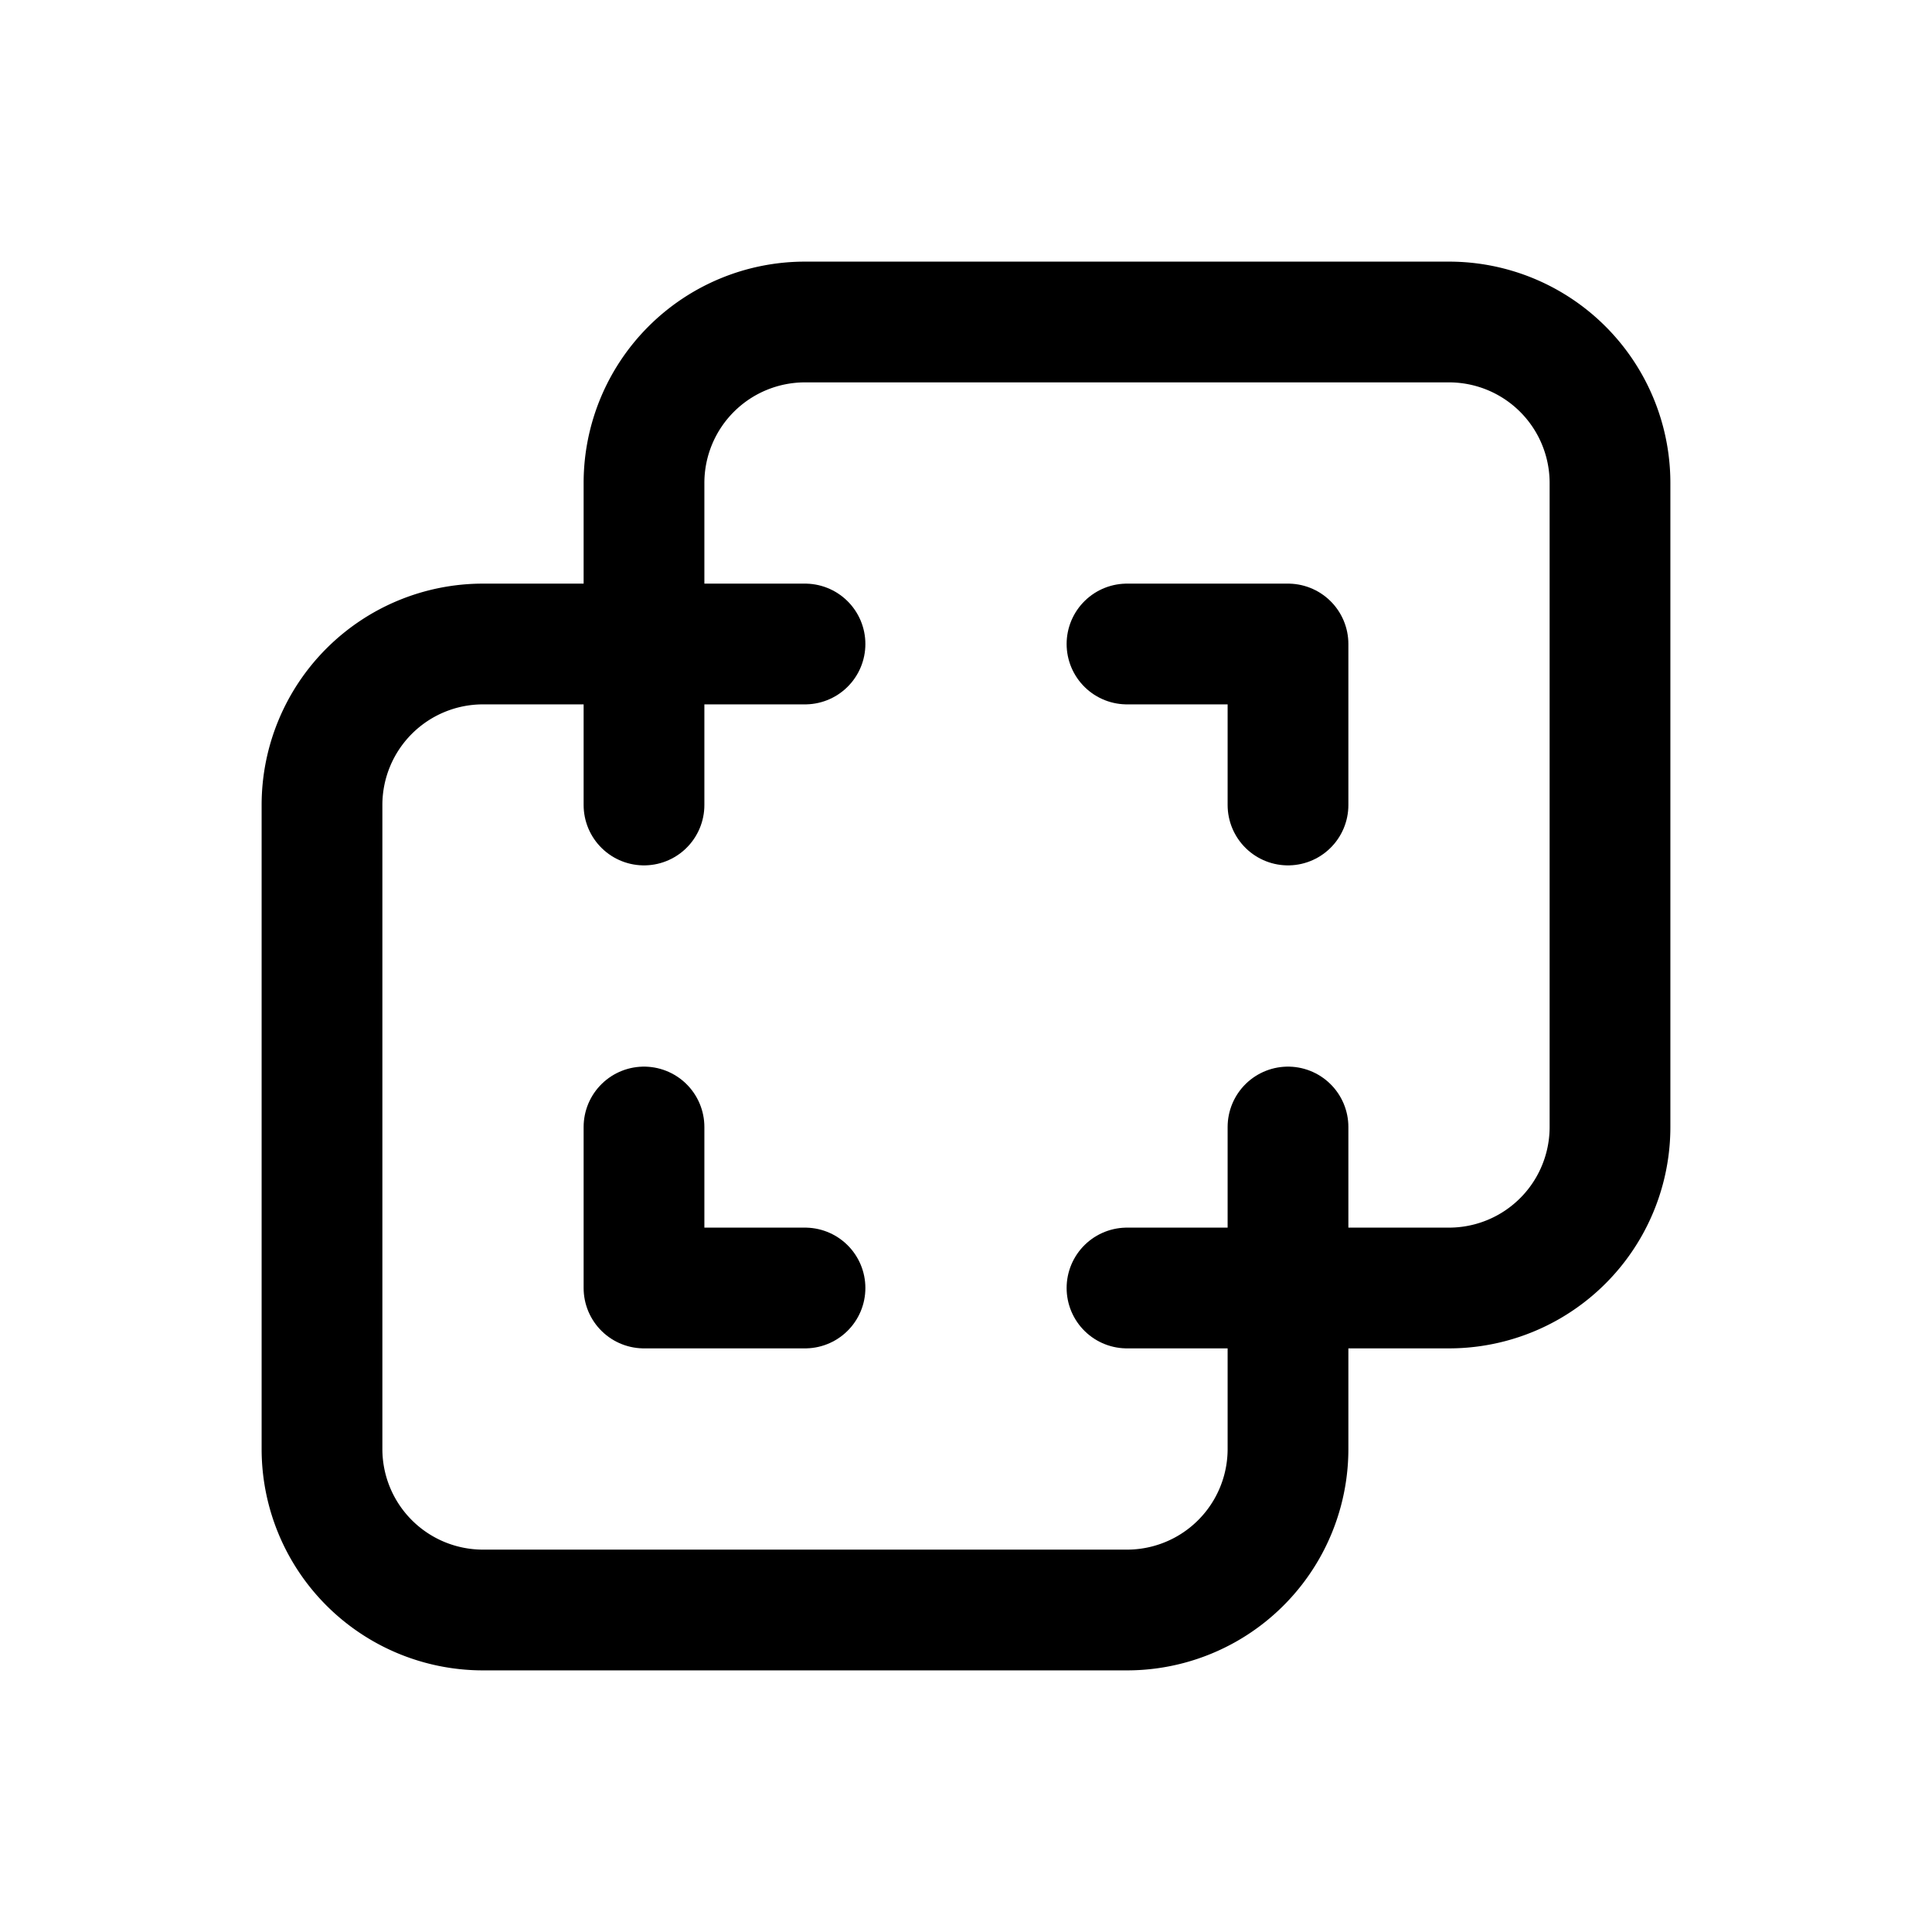 <svg xmlns="http://www.w3.org/2000/svg" class="icon icon-tabler icon-tabler-layers-difference" width="44" height="44" viewBox="0 0 24 24" stroke-width="1.5" stroke="currentColor" fill="none" stroke-linecap="round" stroke-linejoin="round">
  <path stroke="none" d="M0 0h24v24H0z" fill="none"></path>
  <path d="M16 16v2a2 2 0 0 1 -2 2h-8a2 2 0 0 1 -2 -2v-8a2 2 0 0 1 2 -2h2v-2a2 2 0 0 1 2 -2h8a2 2 0 0 1 2 2v8a2 2 0 0 1 -2 2h-2"></path>
  <polyline points="10 8 8 8 8 10"></polyline>
  <polyline points="8 14 8 16 10 16"></polyline>
  <polyline points="14 8 16 8 16 10"></polyline>
  <polyline points="16 14 16 16 14 16"></polyline>
</svg>